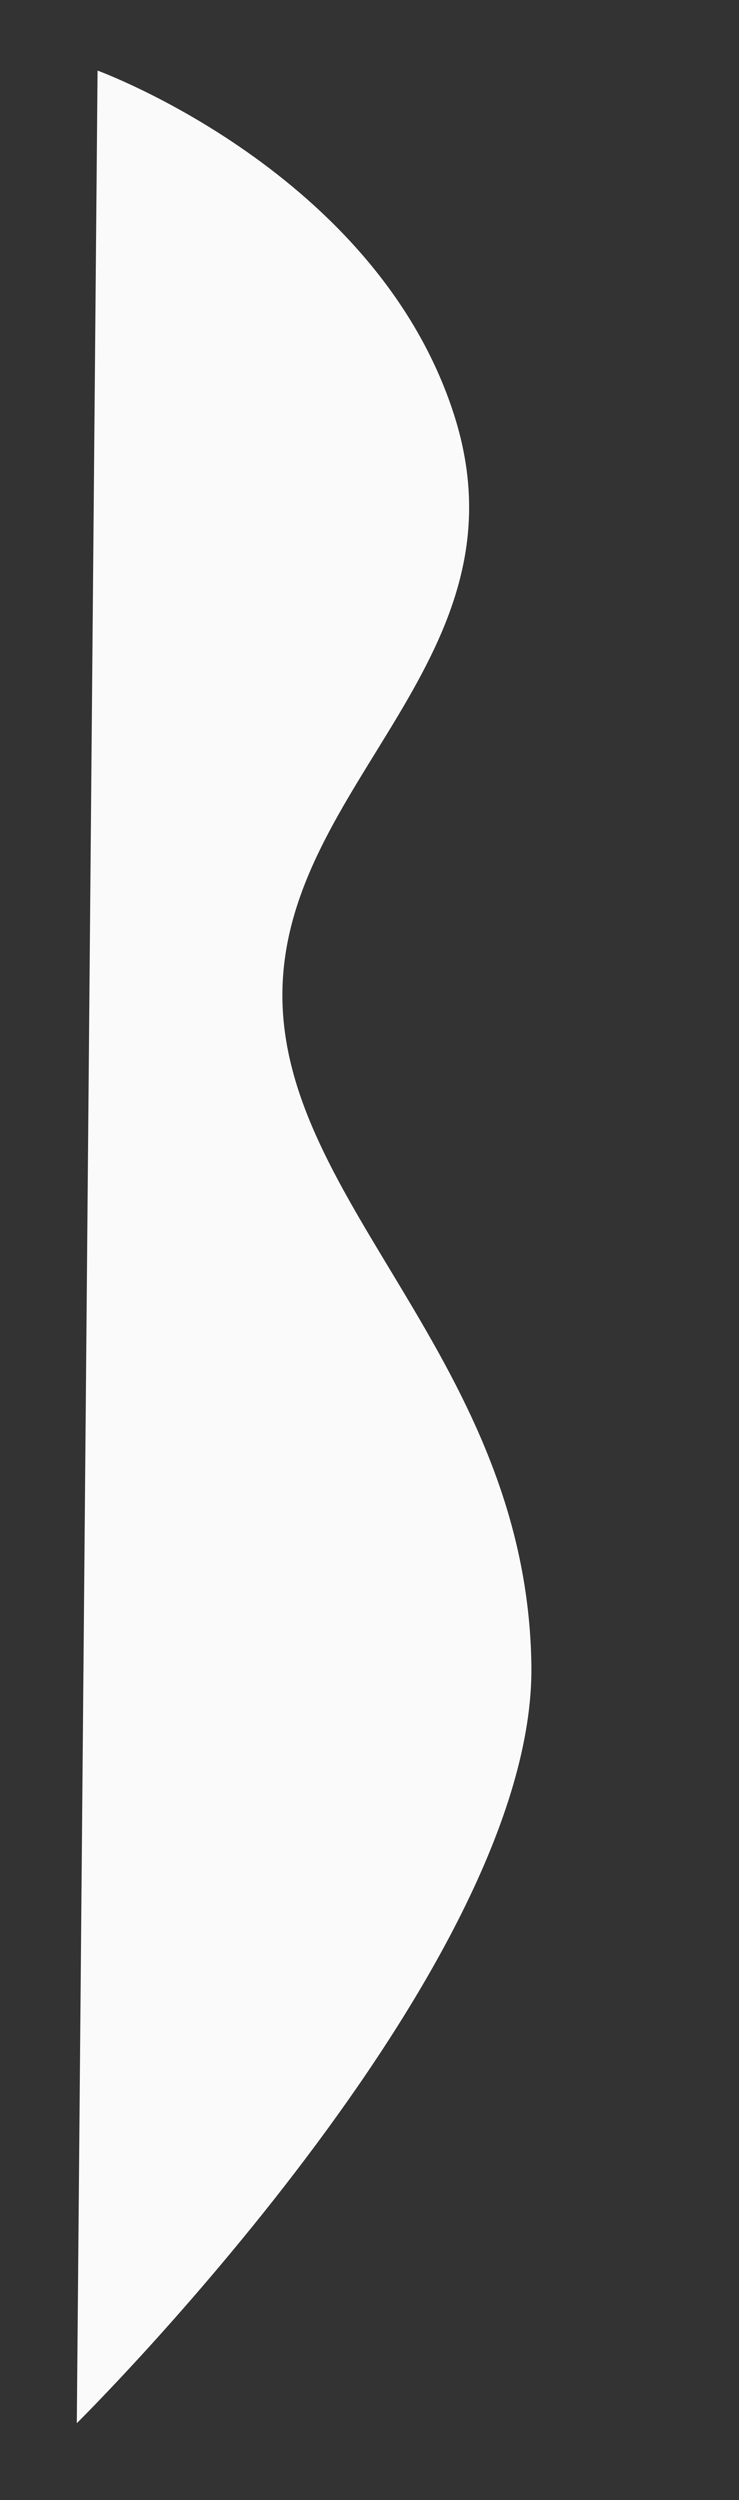 <?xml version="1.0" encoding="UTF-8"?>
<svg id="Layer_1" data-name="Layer 1" xmlns="http://www.w3.org/2000/svg" viewBox="0 0 356 1204">
  <rect x="0" y="0" width="356" height="1204" fill="#333333" stroke="none"/>
  <path id="Path_55" data-name="Path 55" d="M218.715,199.693c37.458,116.824-81.916,177.044-82.677,278.607-.76,101.564,117.928,177.103,119.947,323.721,2.019,146.618-218.986,364.978-218.986,364.978L47,34s134.257,48.873,171.715,165.693Z" style="fill: #fafafa;"/>
</svg>